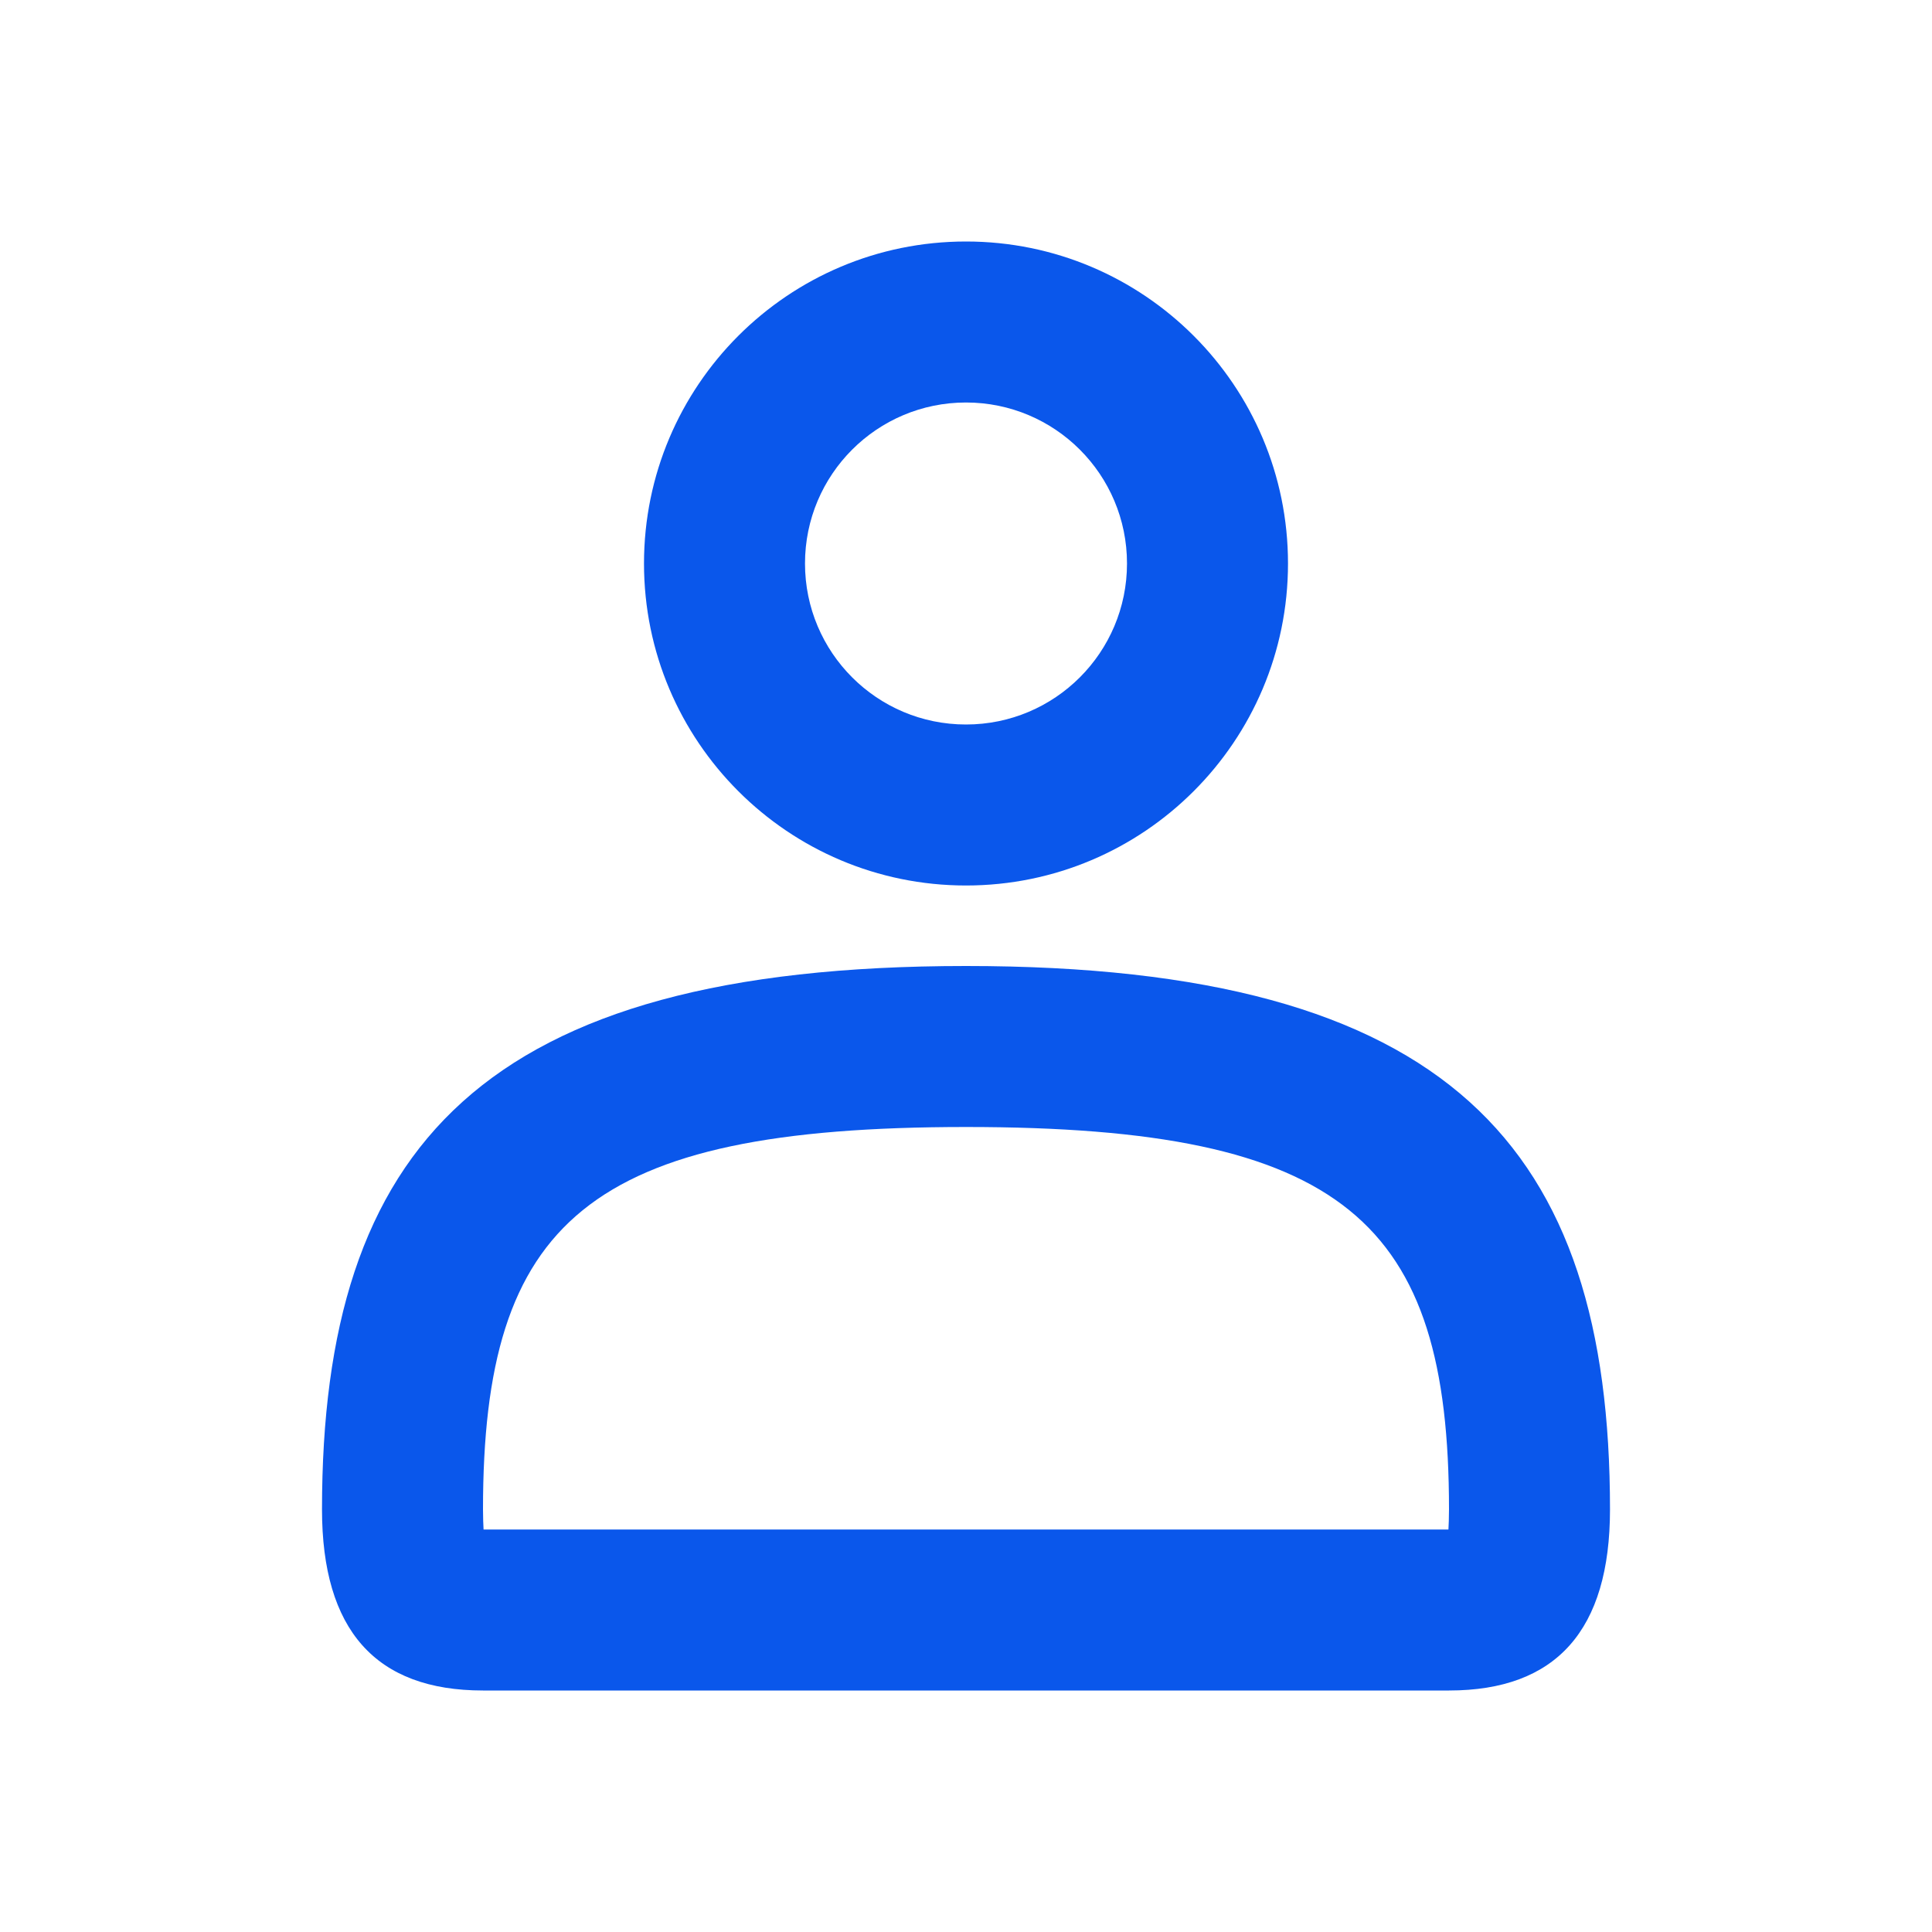 <svg width="24" height="24" viewBox="0 0 24 24" fill="none" xmlns="http://www.w3.org/2000/svg">
<path fill-rule="evenodd" clip-rule="evenodd" d="M8 7C8 9.209 9.791 11 12 11C14.209 11 16 9.209 16 7C16 4.791 14.209 3 12 3C9.791 3 8 4.791 8 7ZM14 7C14 8.105 13.105 9 12 9C10.895 9 10 8.105 10 7C10 5.895 10.895 5 12 5C13.105 5 14 5.895 14 7ZM17.993 19C17.996 18.941 18 18.859 18 18.75C18 15.174 16.698 14 12 14C7.302 14 6 15.174 6 18.75C6 18.859 6.004 18.941 6.007 19H17.993ZM12 12C5.986 12 4 14.25 4 18.75C4 20.25 4.667 21 6 21H18C19.333 21 20 20.25 20 18.75C20 14.25 18.014 12 12 12Z" fill="#0A57EB"/>
</svg>
